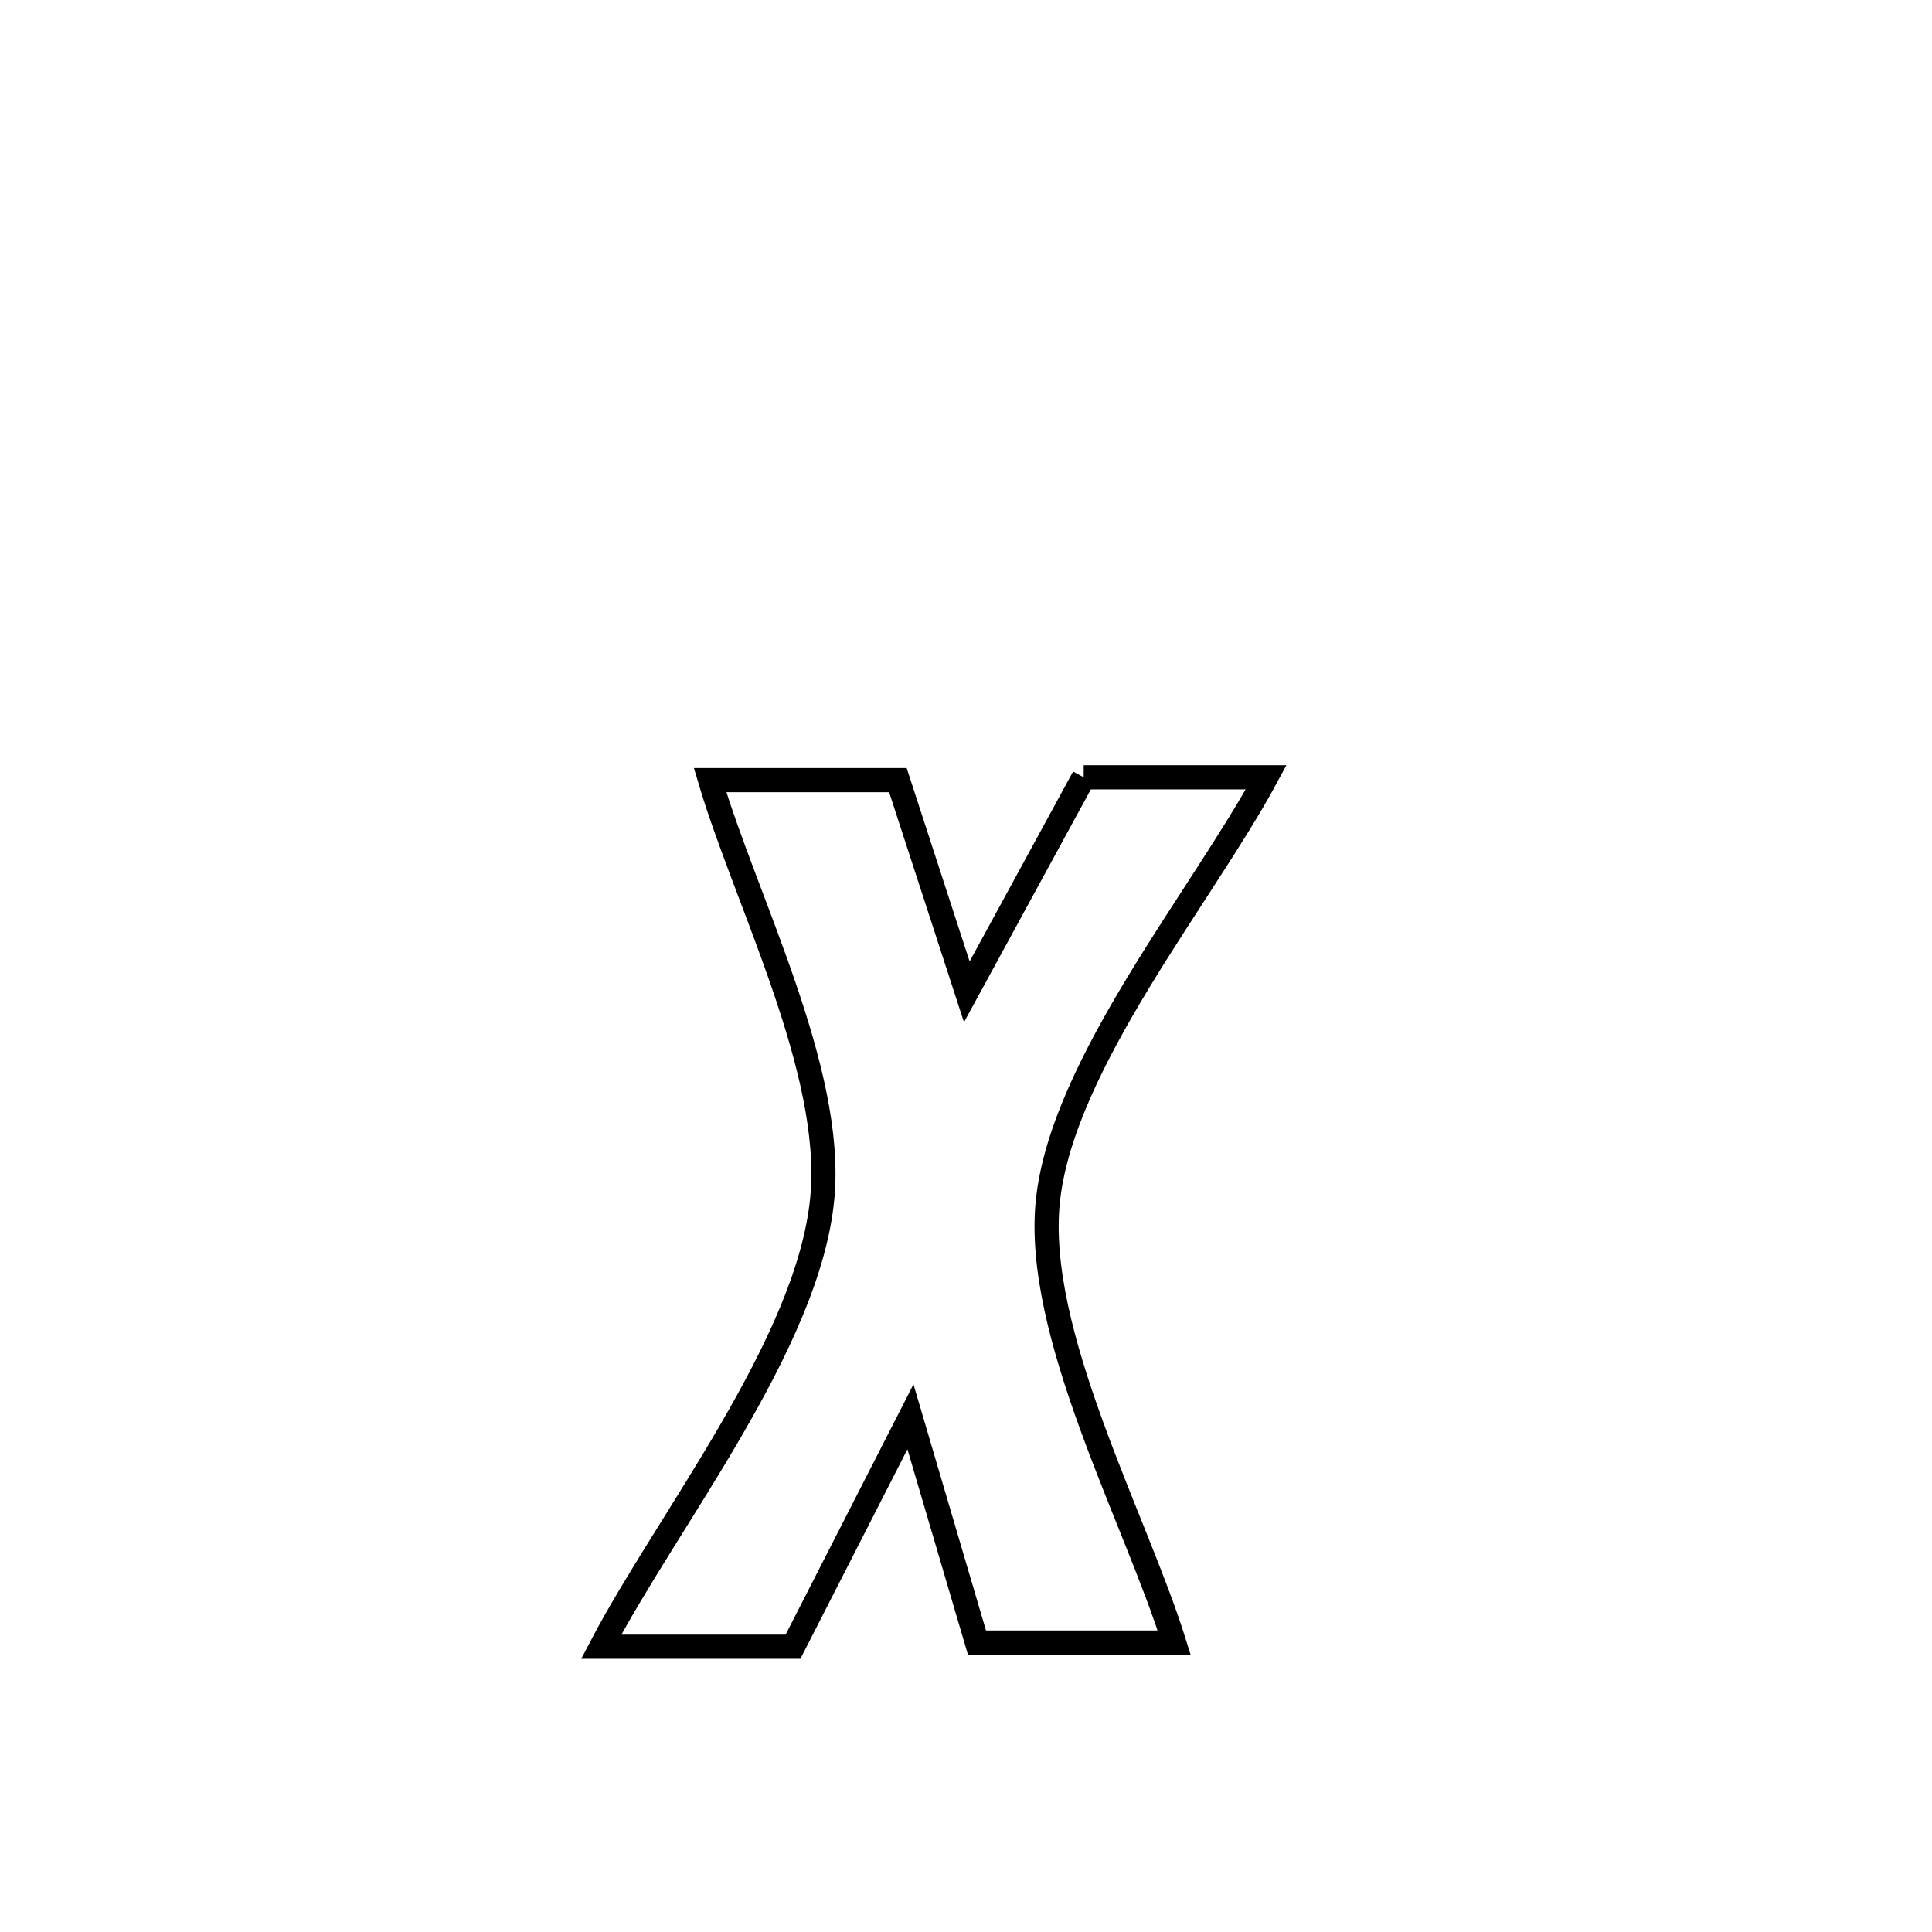<svg xmlns="http://www.w3.org/2000/svg" viewBox="0.0 0.0 24.0 24.0" height="200px" width="200px"><path fill="none" stroke="black" stroke-width=".3" stroke-opacity="1.0"  filling="0" d="M13.462 9.656 L13.462 9.656 C13.588 9.656 15.698 9.656 15.729 9.656 L15.729 9.656 C14.932 11.134 13.206 13.206 13.019 14.902 C12.837 16.547 14.104 18.858 14.586 20.404 L14.586 20.404 C13.769 20.404 12.953 20.404 12.136 20.404 L12.136 20.404 C11.861 19.469 11.585 18.534 11.31 17.6 L11.31 17.6 C11.287 17.645 9.89 20.379 9.851 20.456 L9.851 20.456 C9.342 20.456 7.92 20.456 7.468 20.456 L7.468 20.456 C8.296 18.874 10.044 16.693 10.215 14.882 C10.365 13.298 9.264 11.188 8.821 9.691 L8.821 9.691 C9.598 9.691 10.376 9.691 11.154 9.691 L11.154 9.691 C11.439 10.568 11.725 11.444 12.01 12.321 L12.01 12.321 C12.397 11.612 13.074 10.368 13.462 9.656 L13.462 9.656"></path></svg>